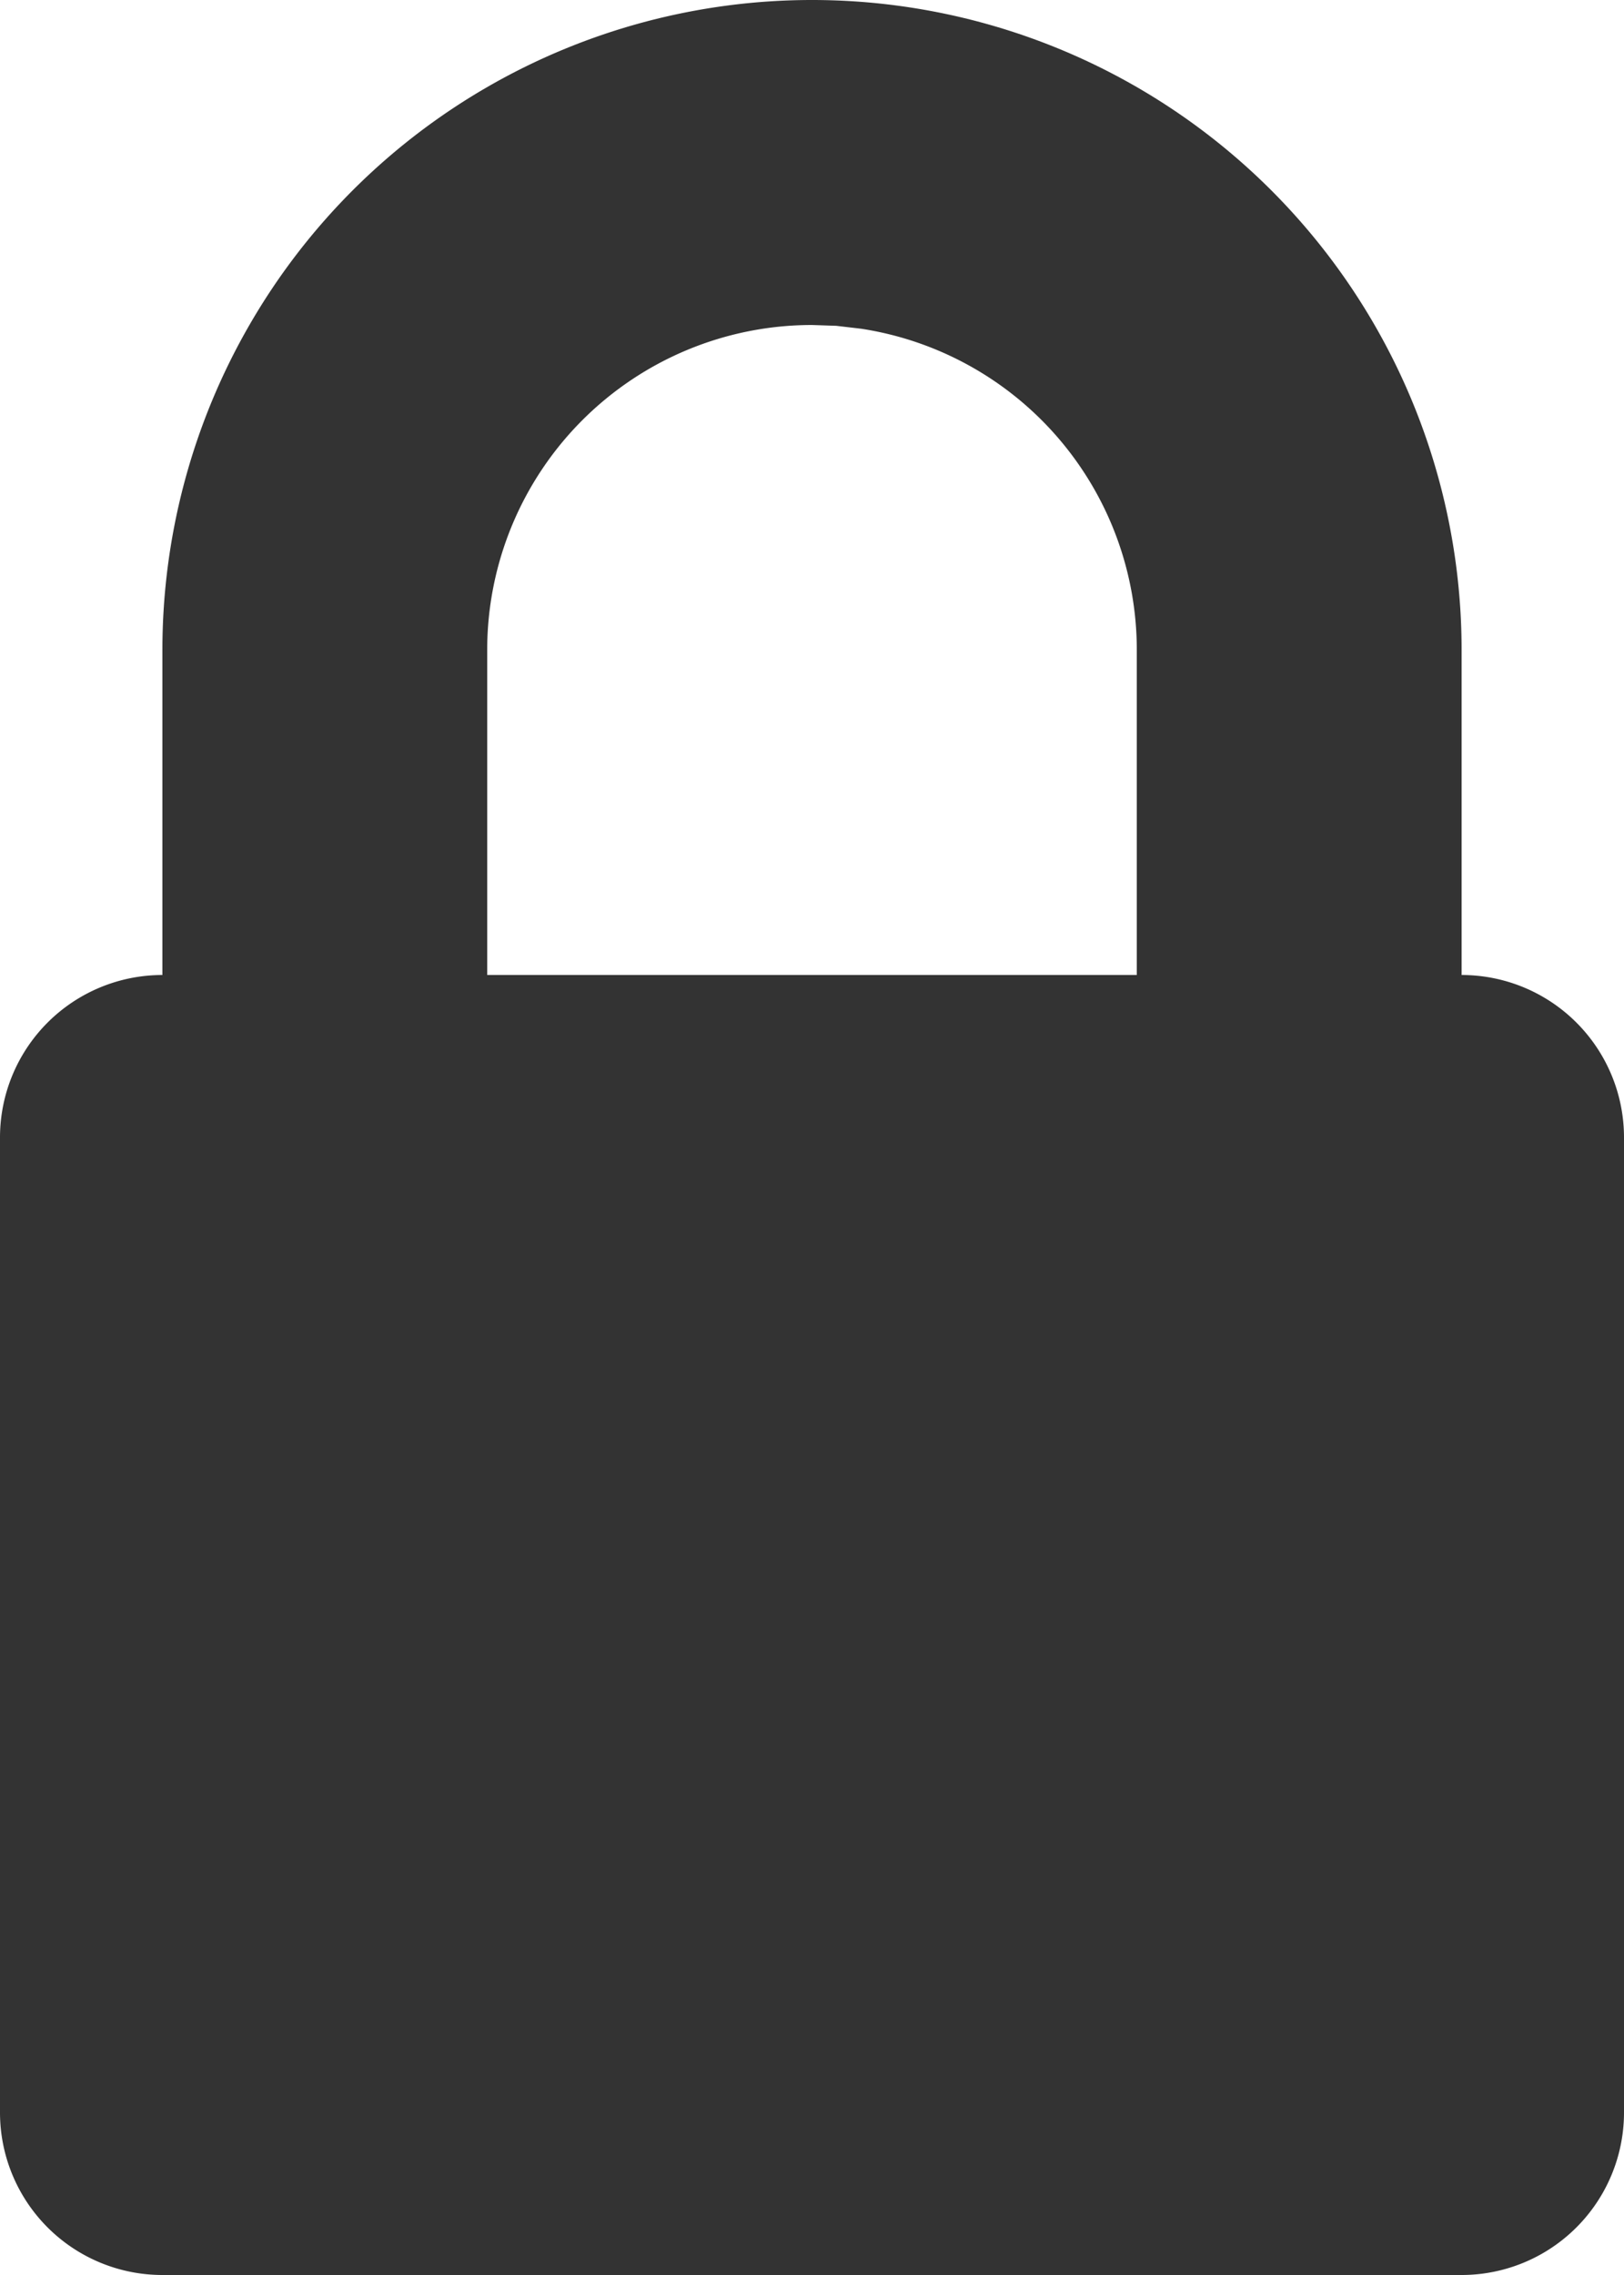<svg width="10" height="14" xmlns="http://www.w3.org/2000/svg"><path d="M5 0a4 4 0 0 1 4 4v2a1 1 0 0 1 1 1v6a1 1 0 0 1-1 1H1a1 1 0 0 1-1-1V7a1 1 0 0 1 1-1V4a4 4 0 0 1 4-4zm0 2a2 2 0 0 0-2 2v2h4V4a2 2 0 0 0-1.697-1.977l-.154-.018z" fill="#333" fill-rule="evenodd"/></svg>